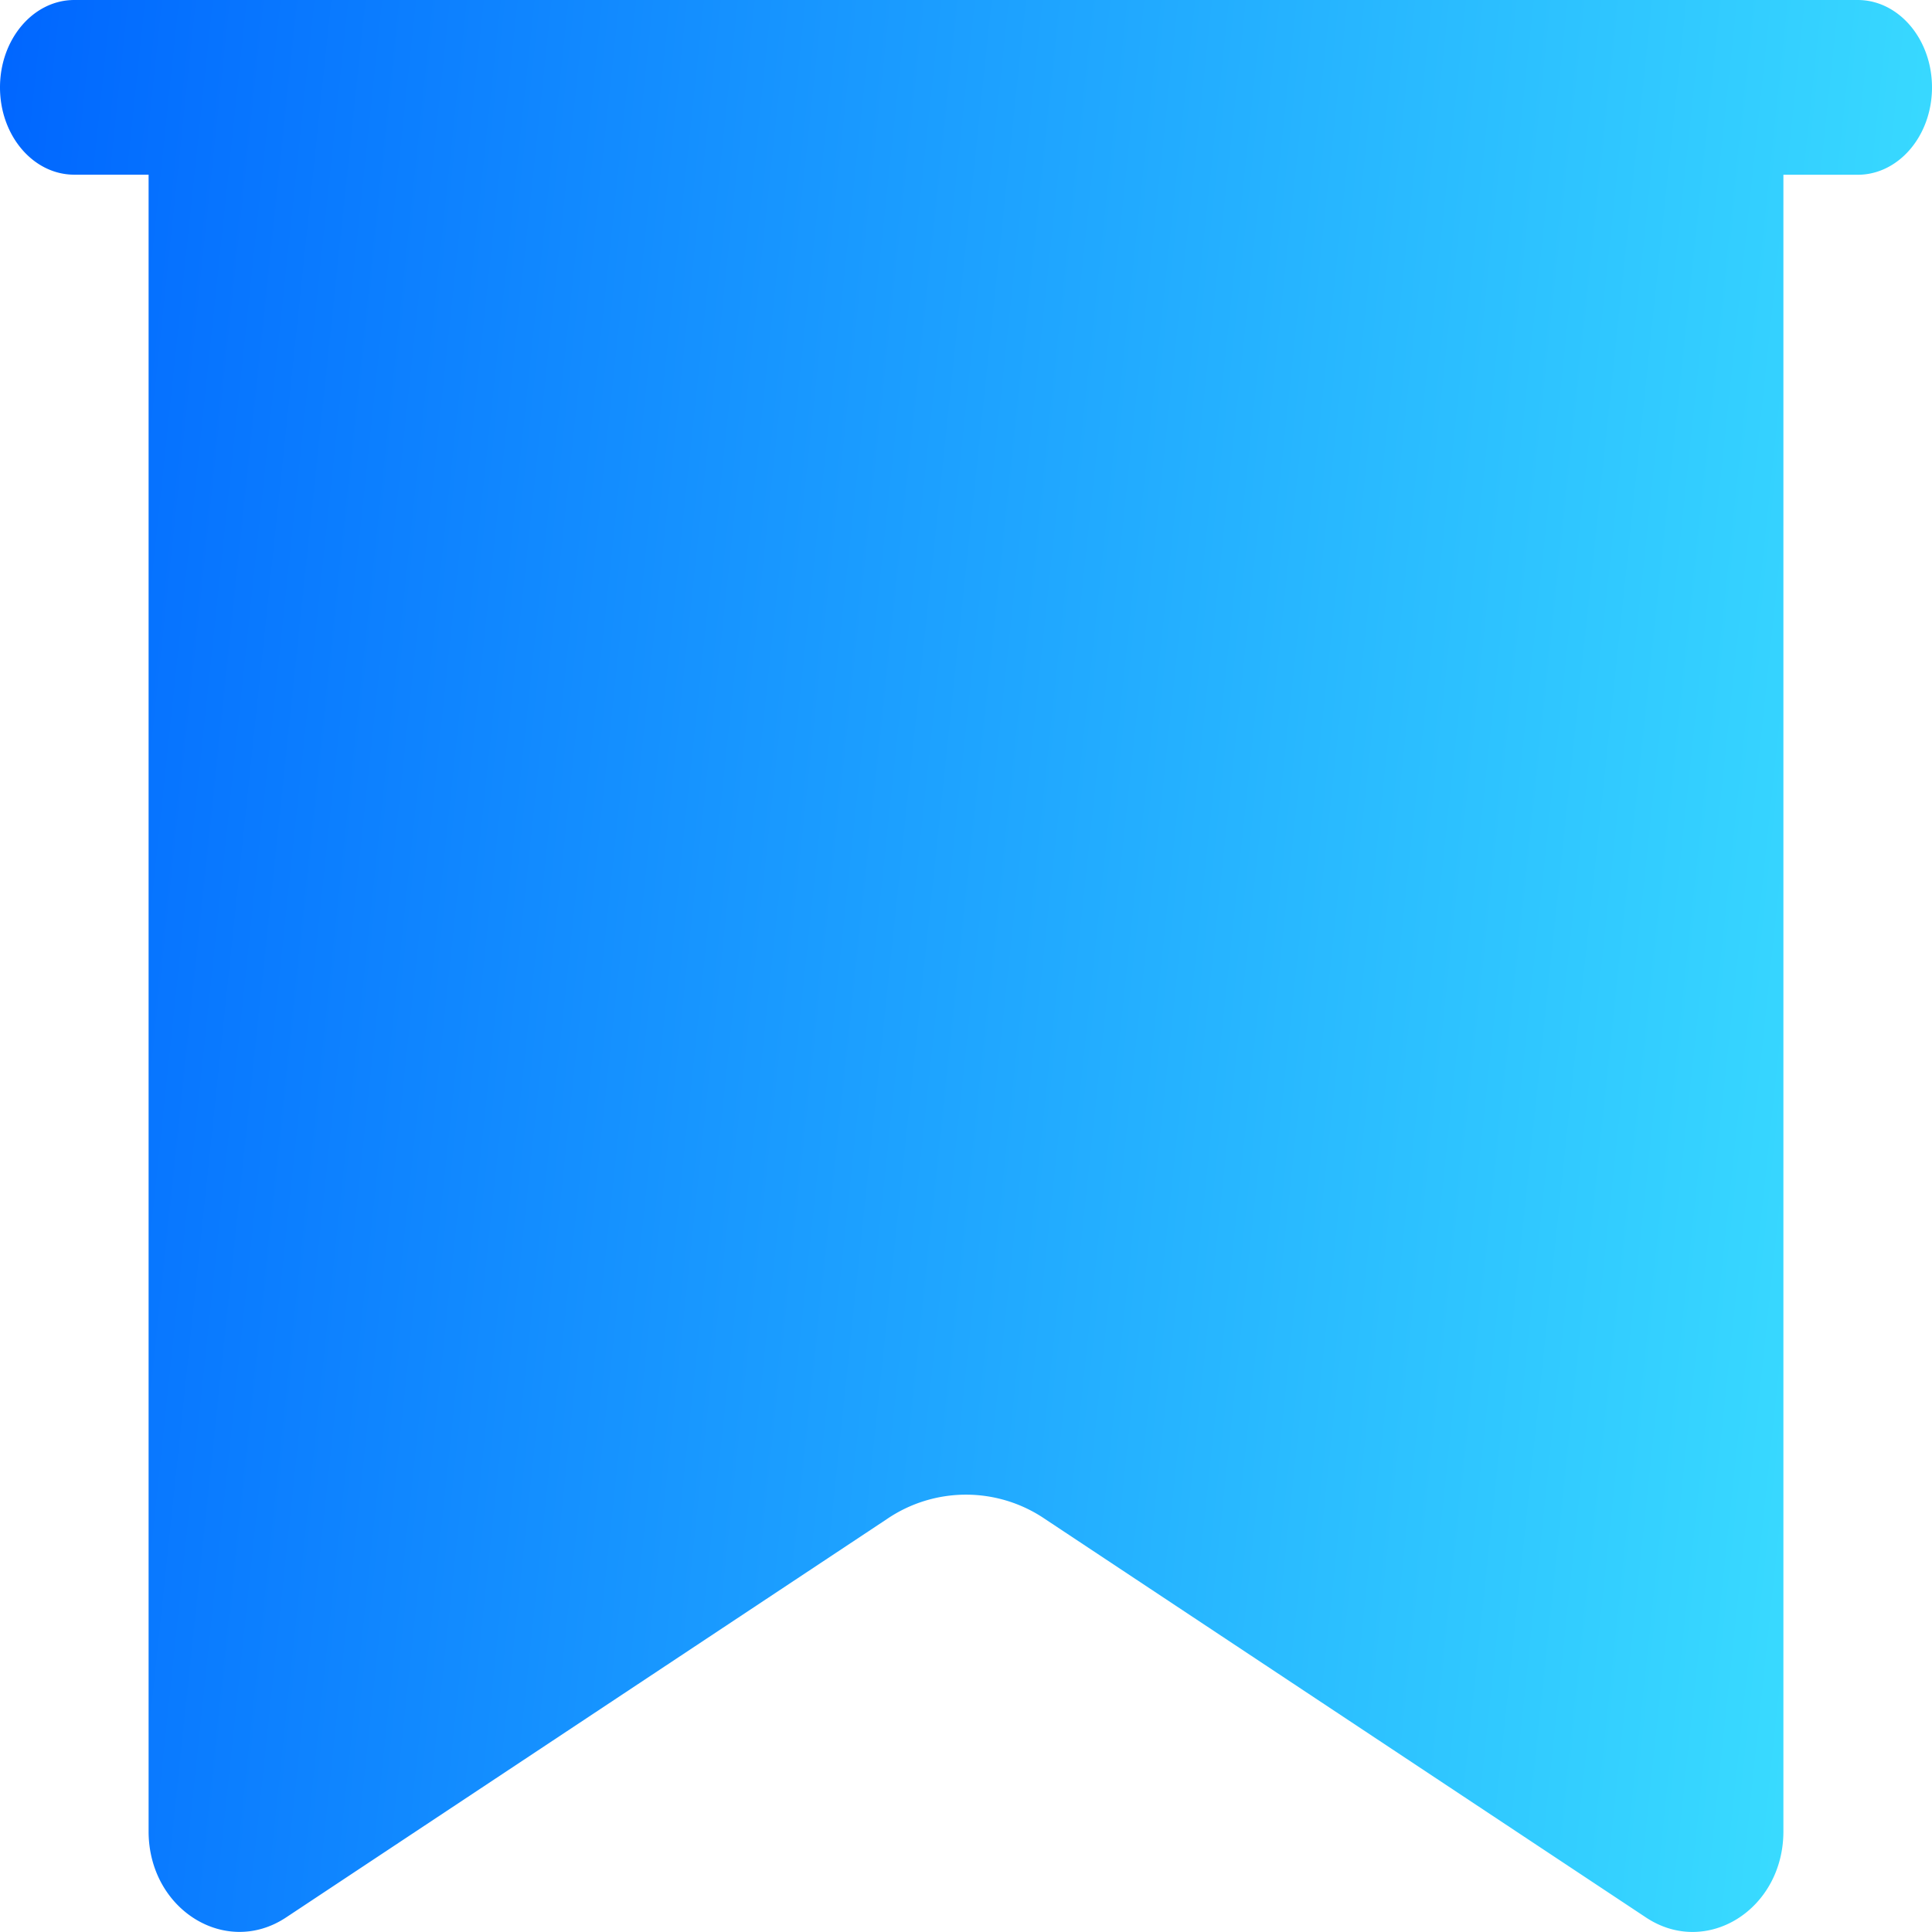<svg xmlns="http://www.w3.org/2000/svg" viewBox="0 0 24 24">
  <path d="M23.077 0H.923C.413 0 0 .486 0 1.086 0 1.685.413 2.17.923 2.17h.923v20.58c0 .969.956 1.568 1.708 1.069l7.464-4.949a1.744 1.744 0 0 1 1.964 0l7.464 4.949c.752.5 1.708-.098 1.708-1.069V2.171h.923c.51 0 .923-.486.923-1.085C24 .486 23.586 0 23.077 0Z" fill="url(#a)"/>
  <defs>
    <linearGradient id="a" x1="22.143" y1="28.75" x2="-2.736" y2="26.128" gradientUnits="userSpaceOnUse">
      <stop offset=".005" stop-color="#3ADDFF"/>
      <stop offset="1" stop-color="#06F"/>
    </linearGradient>
  </defs>
</svg>